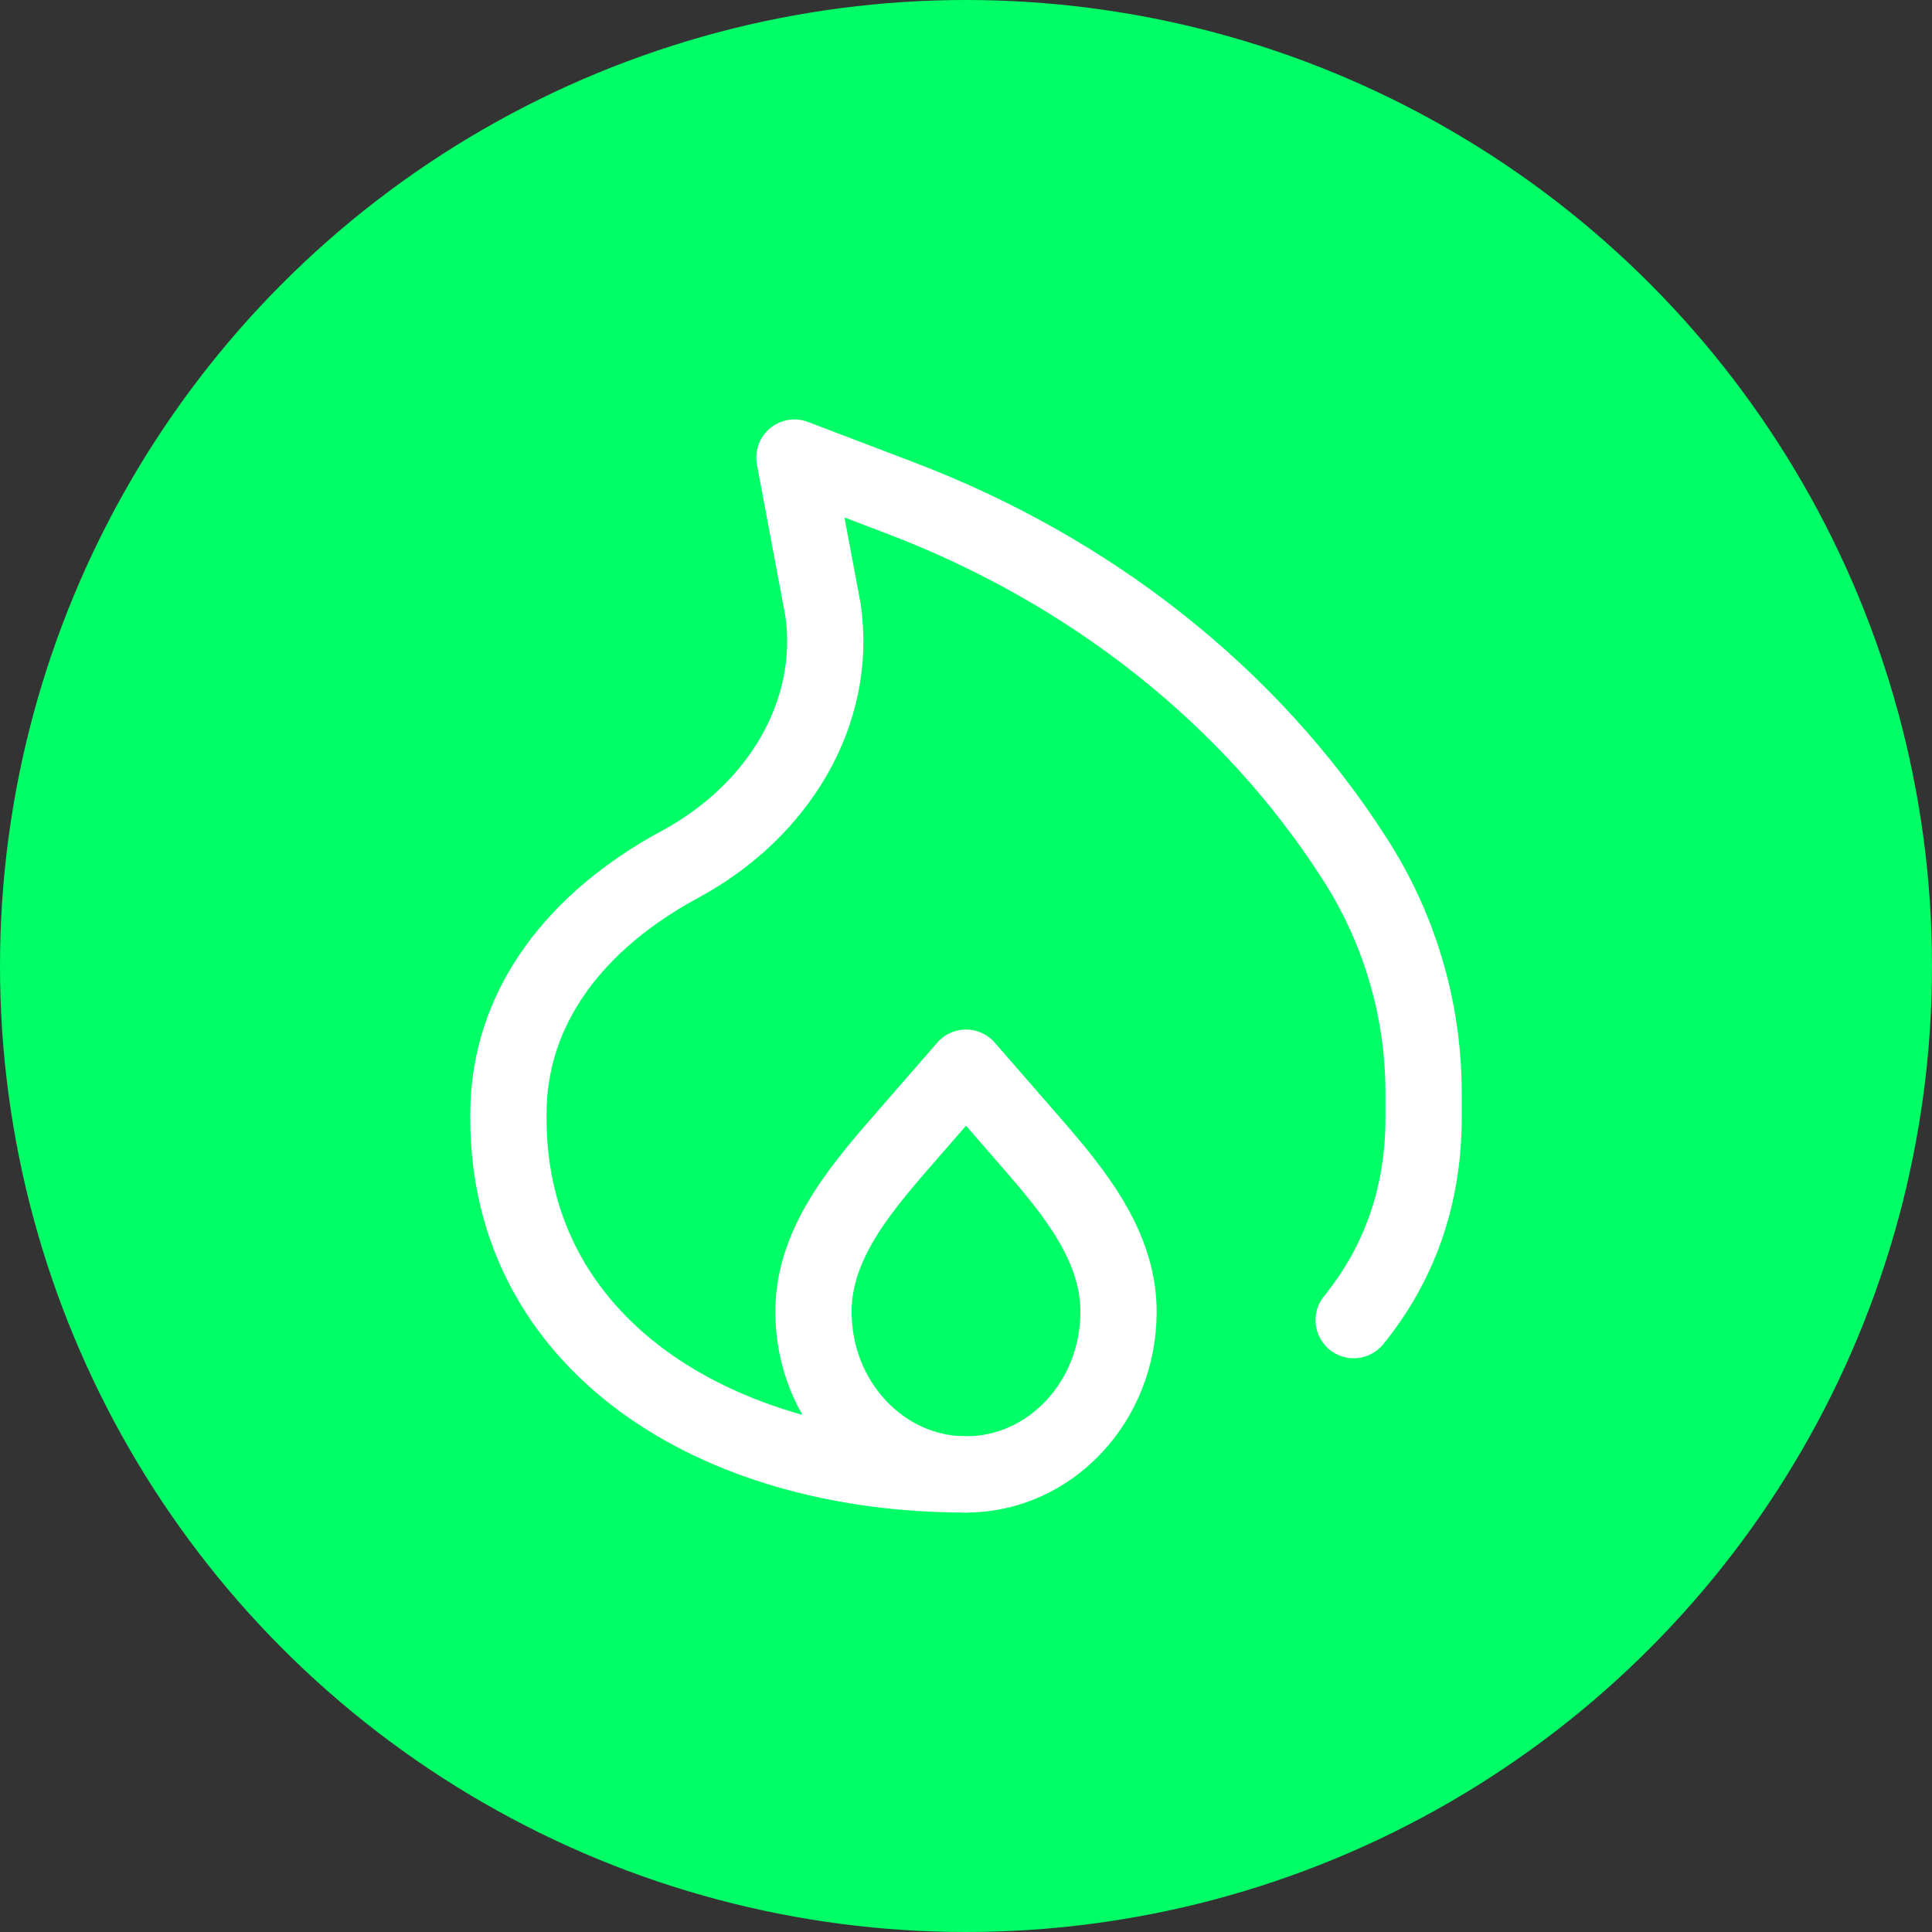 <svg width="38" height="38" viewBox="0 0 38 38" fill="none" xmlns="http://www.w3.org/2000/svg">
<rect x="0" y="0" width="38" height="38" fill="#333333" stroke="none"/>
<circle cx="19" cy="19" r="19" fill="#00FF66"/>
<path d="M19 29C14.03 29 10 26.418 10 22V21.912C10 19.794 11.338 18.1 13.375 17C15.324 15.948 16.476 14.01 16.188 12L15.625 9L17.711 9.795C21.468 11.225 24.597 13.707 26.625 16.861C27.517 18.231 27.994 19.829 28 21.464V22C28 23.562 27.496 24.895 26.625 25.965" stroke="white" stroke-width="1.5" stroke-linecap="round" stroke-linejoin="round"/>
<path d="M19 29C17.343 29 16 27.567 16 25.8C16 24.4 17.016 23.279 17.91 22.252L19 21L20.09 22.252C20.984 23.28 22 24.4 22 25.8C22 27.567 20.657 29 19 29Z" stroke="white" stroke-width="1.5" stroke-linecap="round" stroke-linejoin="round"/>
</svg>

